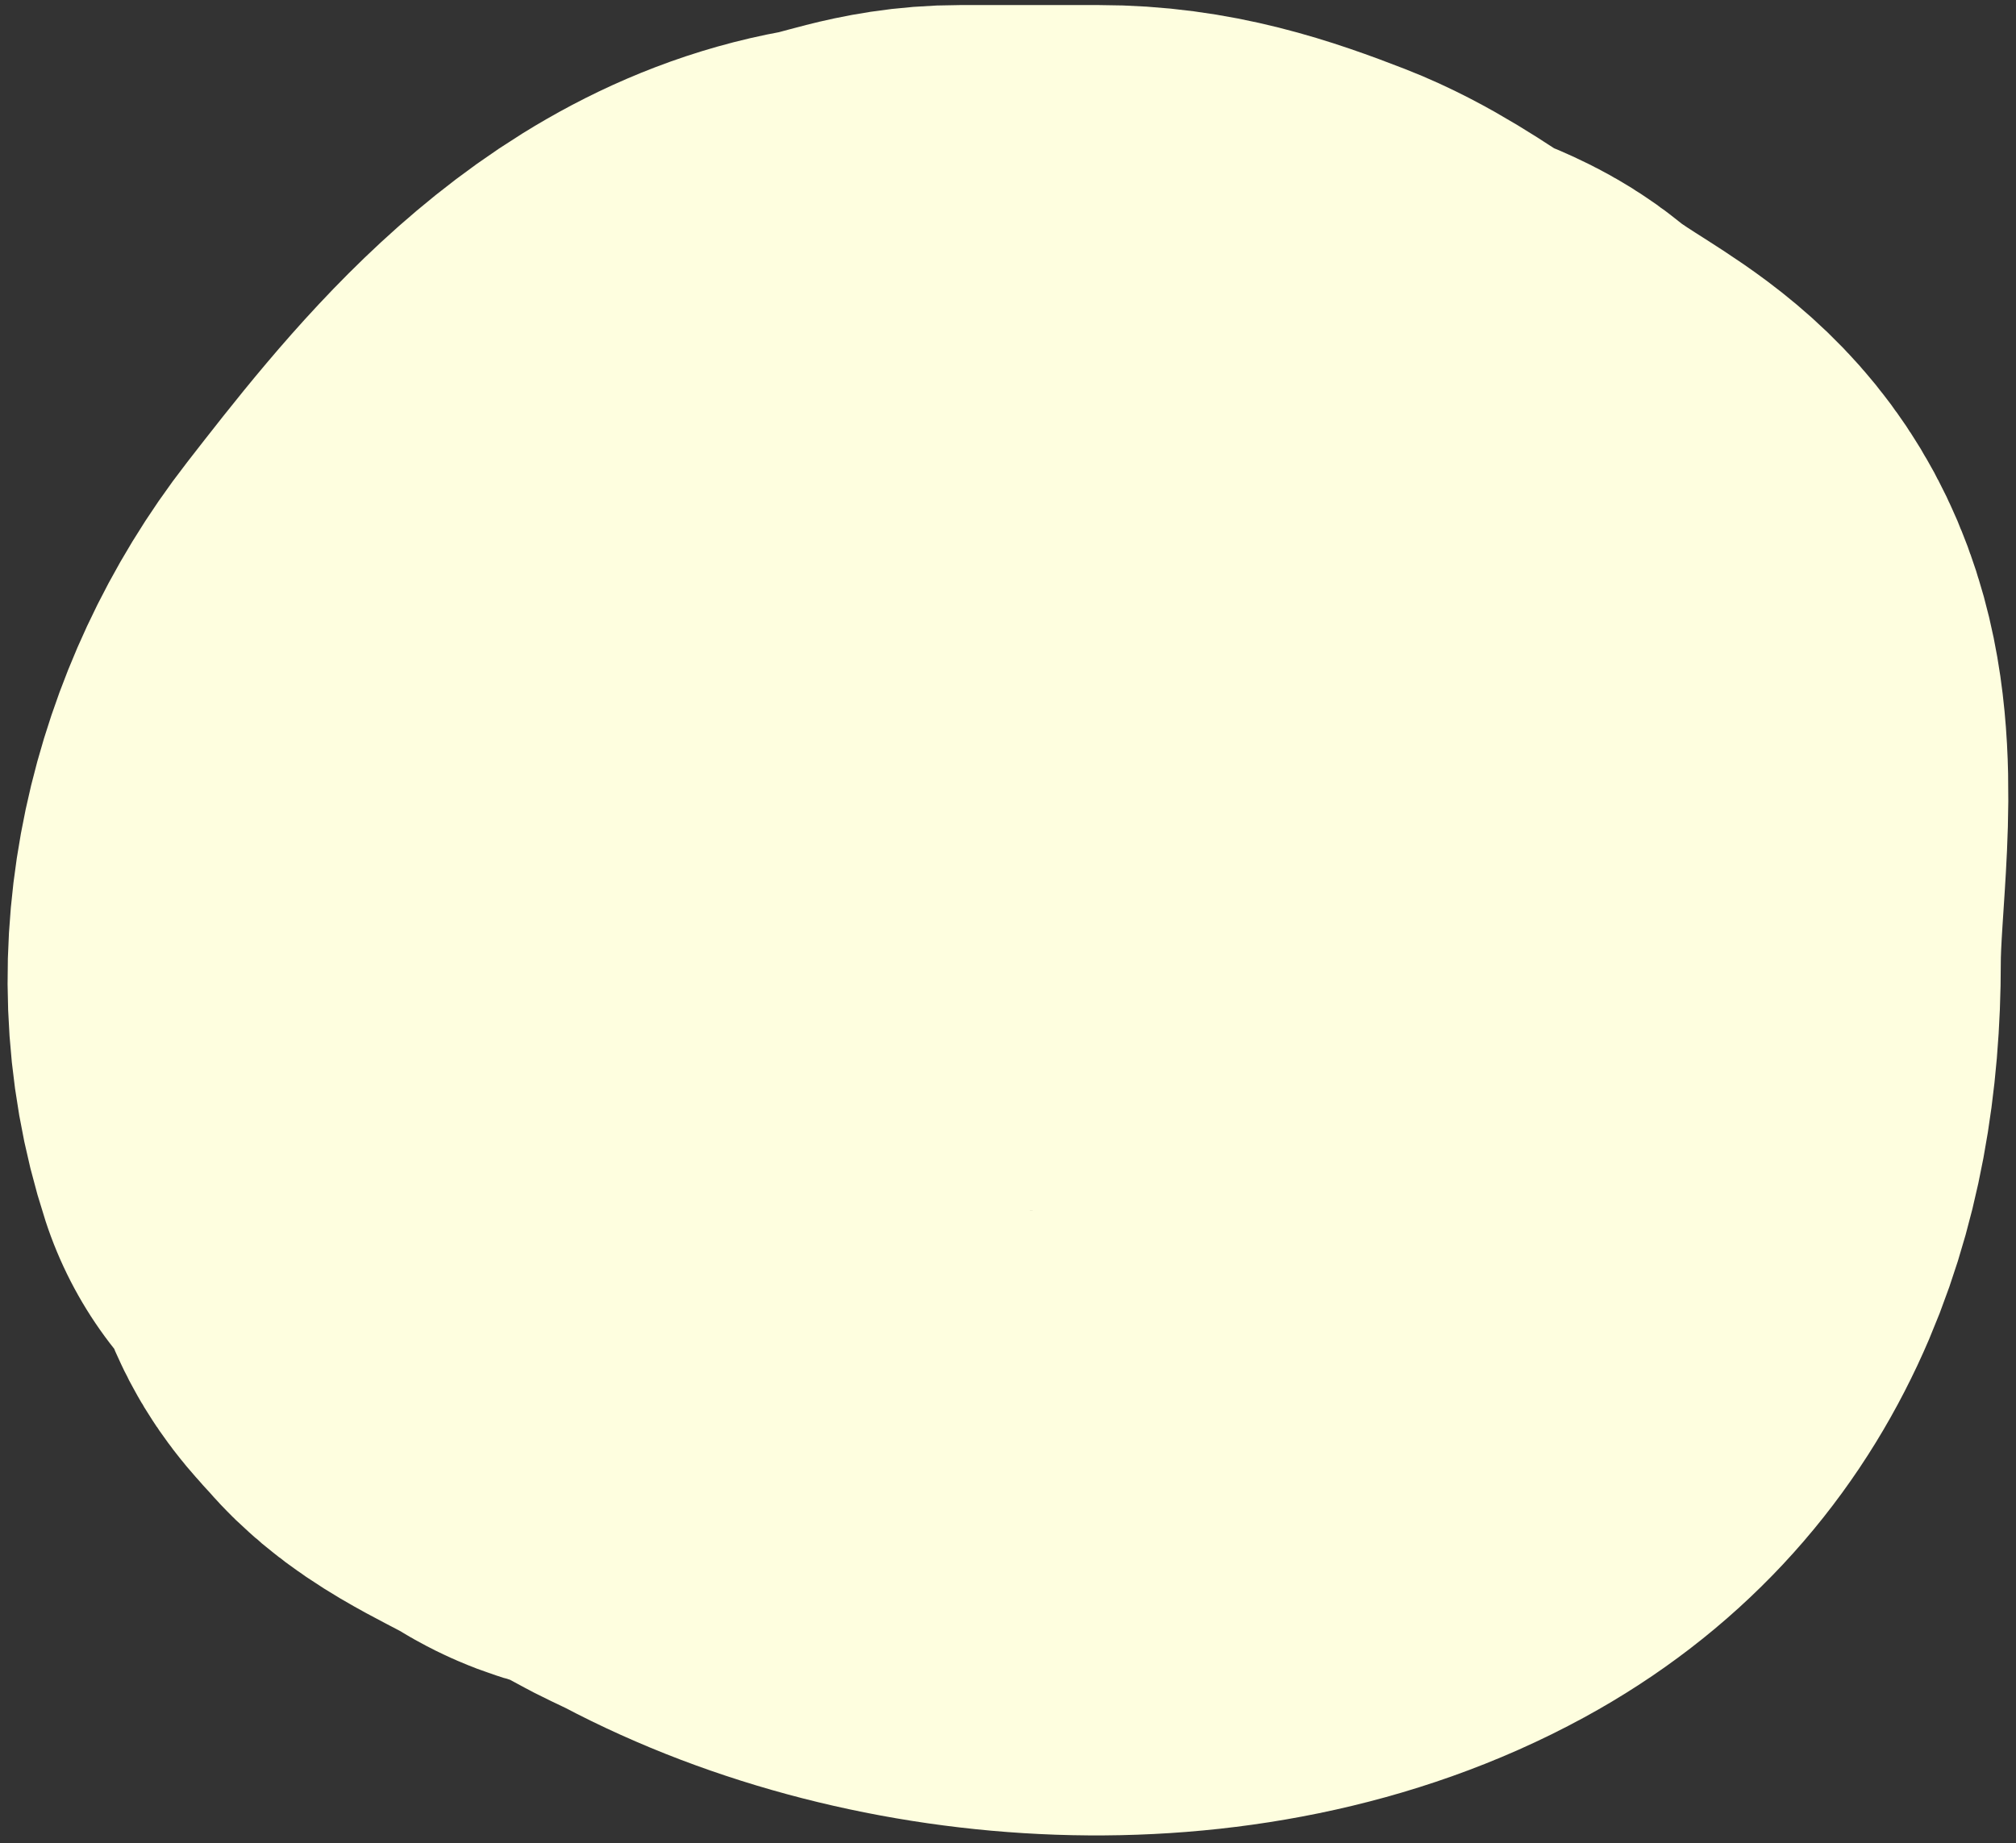 <svg width="199" height="182" viewBox="0 0 199 182" fill="none" xmlns="http://www.w3.org/2000/svg">
<rect x="0" y="0" width="199" height="182" fill="#333333" stroke="none"/>
<g id="Group 3">
<path id="Vector 3" d="M43 108C38.829 95.225 42.424 80.812 50.444 70.5C58.901 59.627 69.7 45.645 84.555 42.944C88.291 42.265 90.743 41 94.778 41C99.333 41 103.889 41 108.444 41C114.131 41 118.729 42.506 124 44.556C127.282 45.832 130.524 48.053 133.444 50C135.644 51.466 138.455 51.872 140.444 53.5C147.278 59.091 154.234 60.447 156.778 69.667C158.81 77.034 157 87.238 157 95C157 111.434 151.936 125.853 137 134C118.668 143.999 92.528 142.24 74.444 132.667C72.464 131.618 69.637 130.581 68.055 129C66.045 126.989 62.843 127.9 60.556 126.444C57.858 124.728 52.984 122.806 51.056 120.556C49.656 118.923 48.16 117.874 48 115C47.604 107.871 46.387 102.847 51.222 97C58.507 88.191 72.571 77 85 77C87.985 77 91.019 76.834 94 77C96.771 77.154 99.053 79 102 79" stroke="#FEFEDF" stroke-width="81" stroke-linecap="round" stroke-linejoin="round"/>
</g>
</svg>

